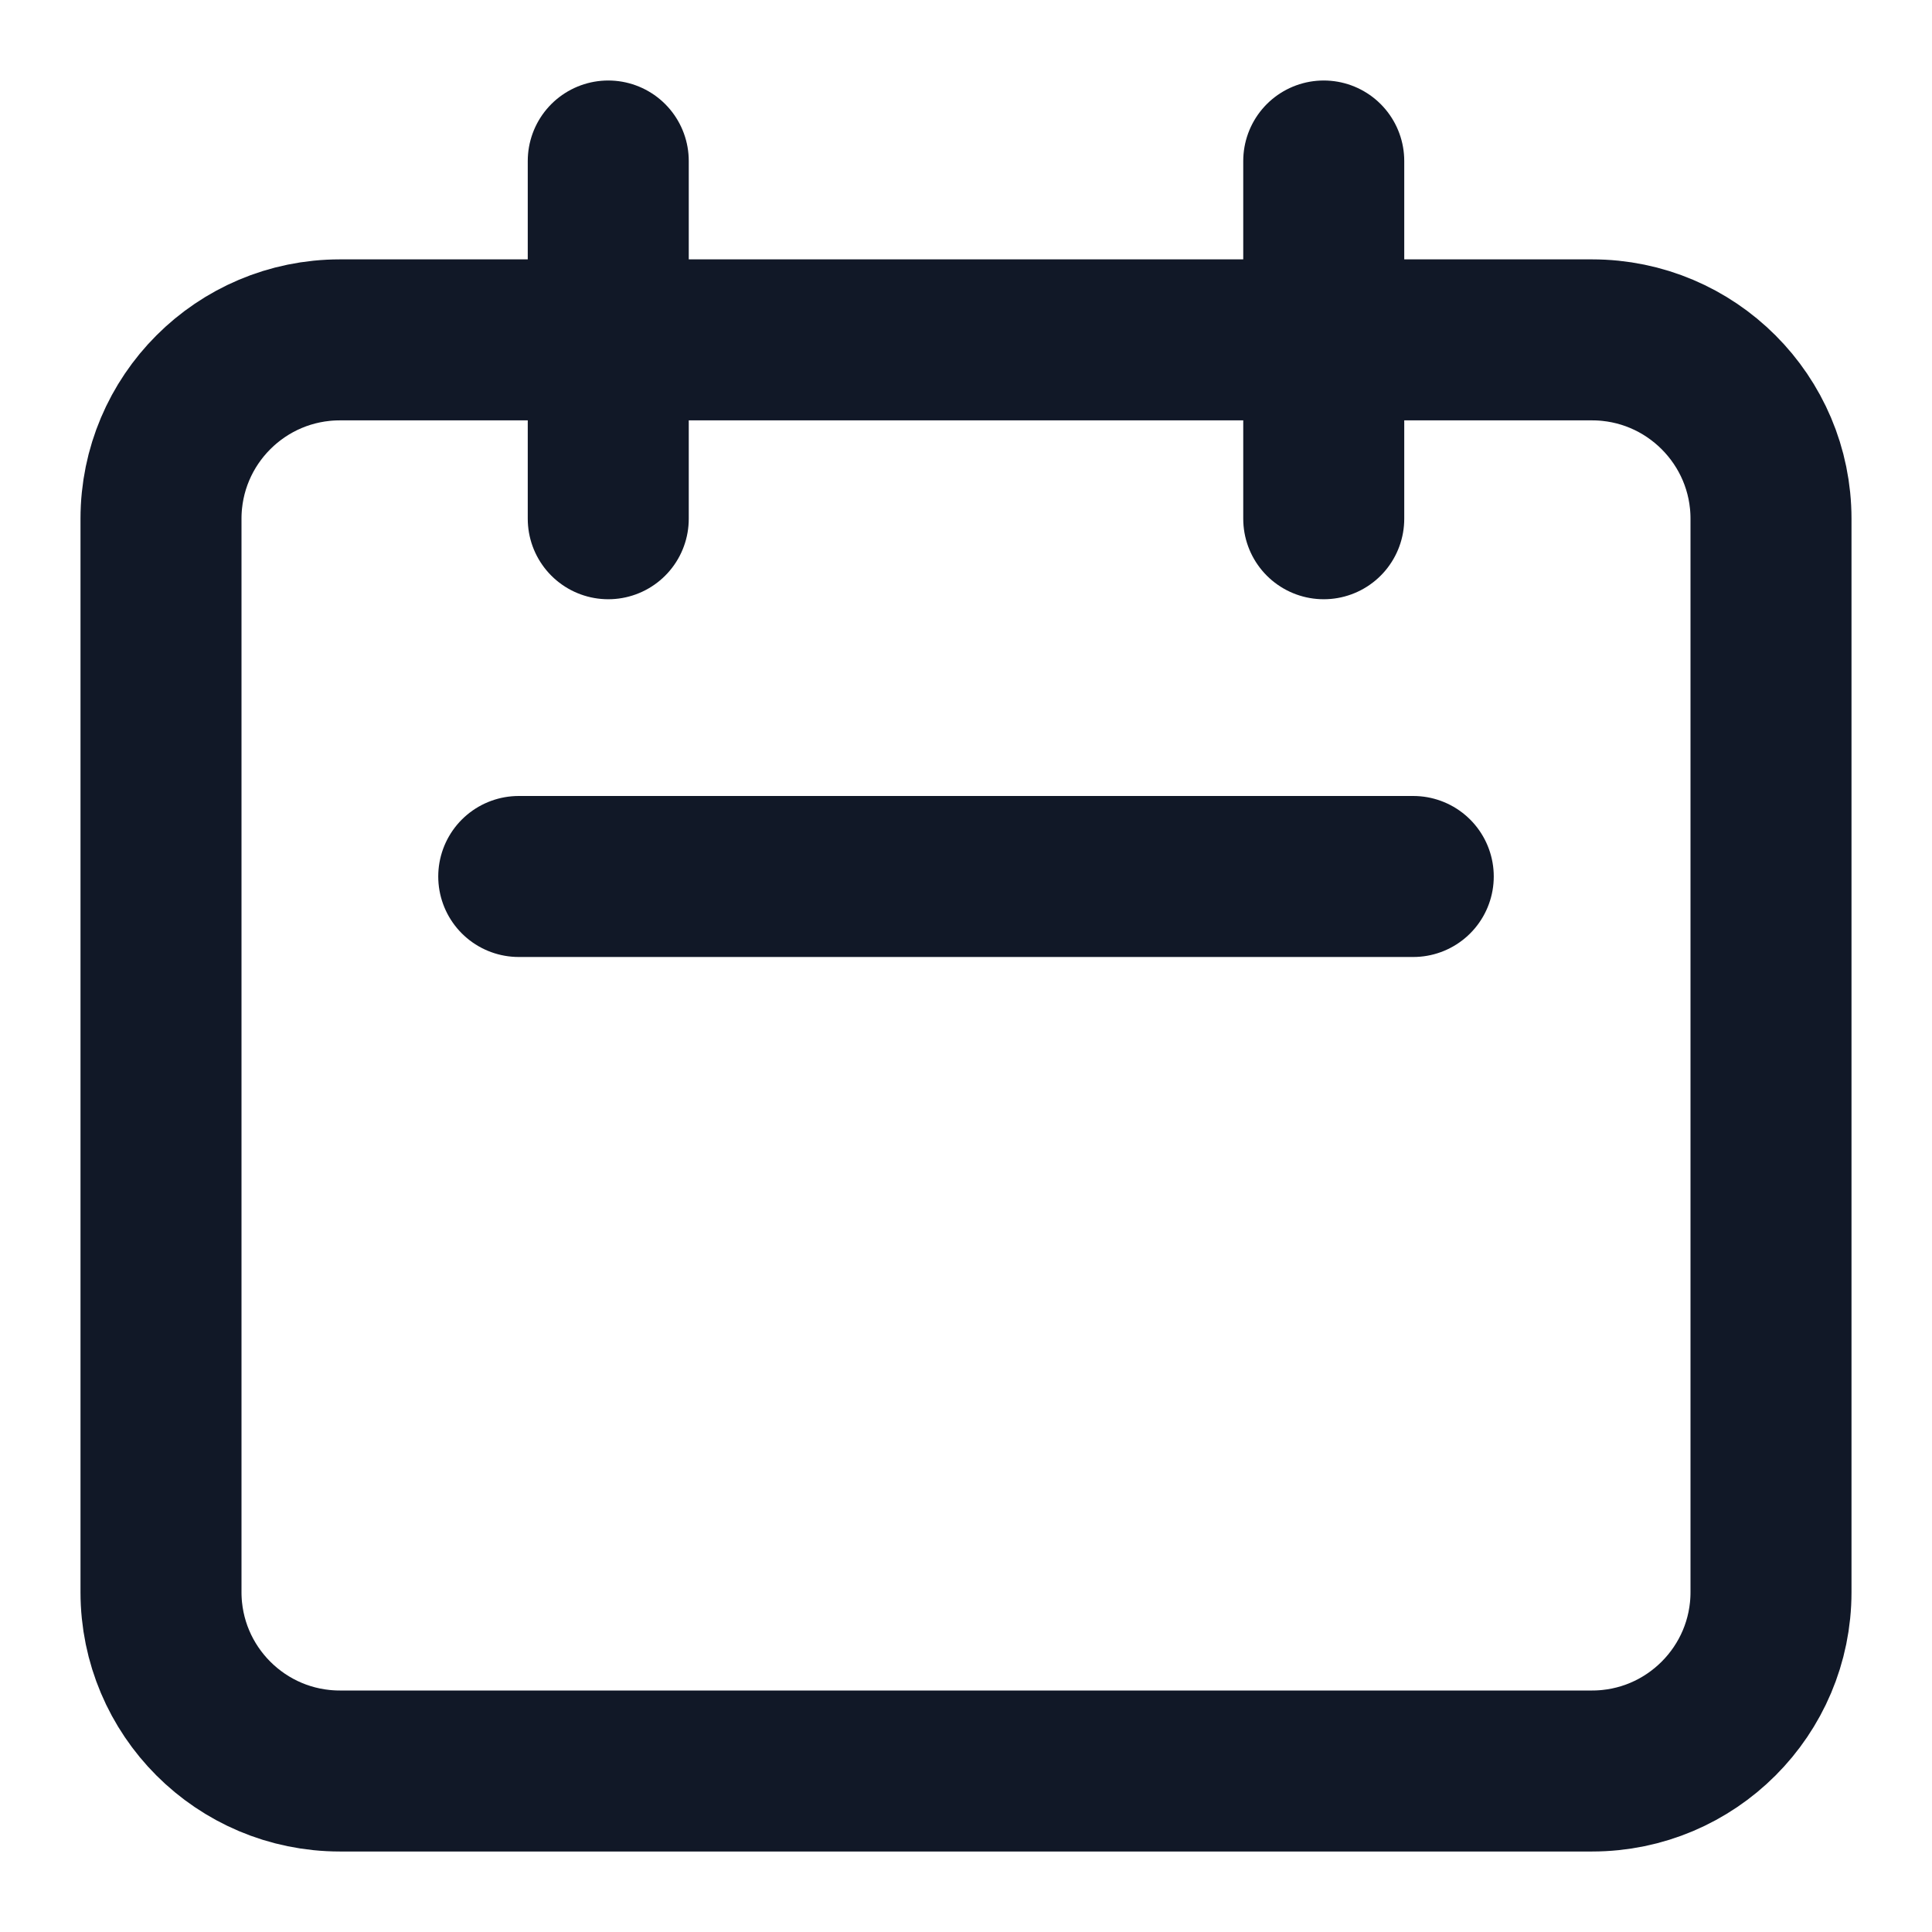 <svg width="12" height="12" viewBox="0 0 12 12" fill="none" xmlns="http://www.w3.org/2000/svg">
<path d="M3.778 3.222V1M8.222 3.222V1M3.222 5.444H8.778M2.111 11H9.889C10.502 11 11 10.502 11 9.889V3.222C11 2.609 10.502 2.111 9.889 2.111H2.111C1.497 2.111 1 2.609 1 3.222V9.889C1 10.502 1.497 11 2.111 11Z" stroke="#111827" stroke-linecap="round" stroke-linejoin="round"/>
</svg>
